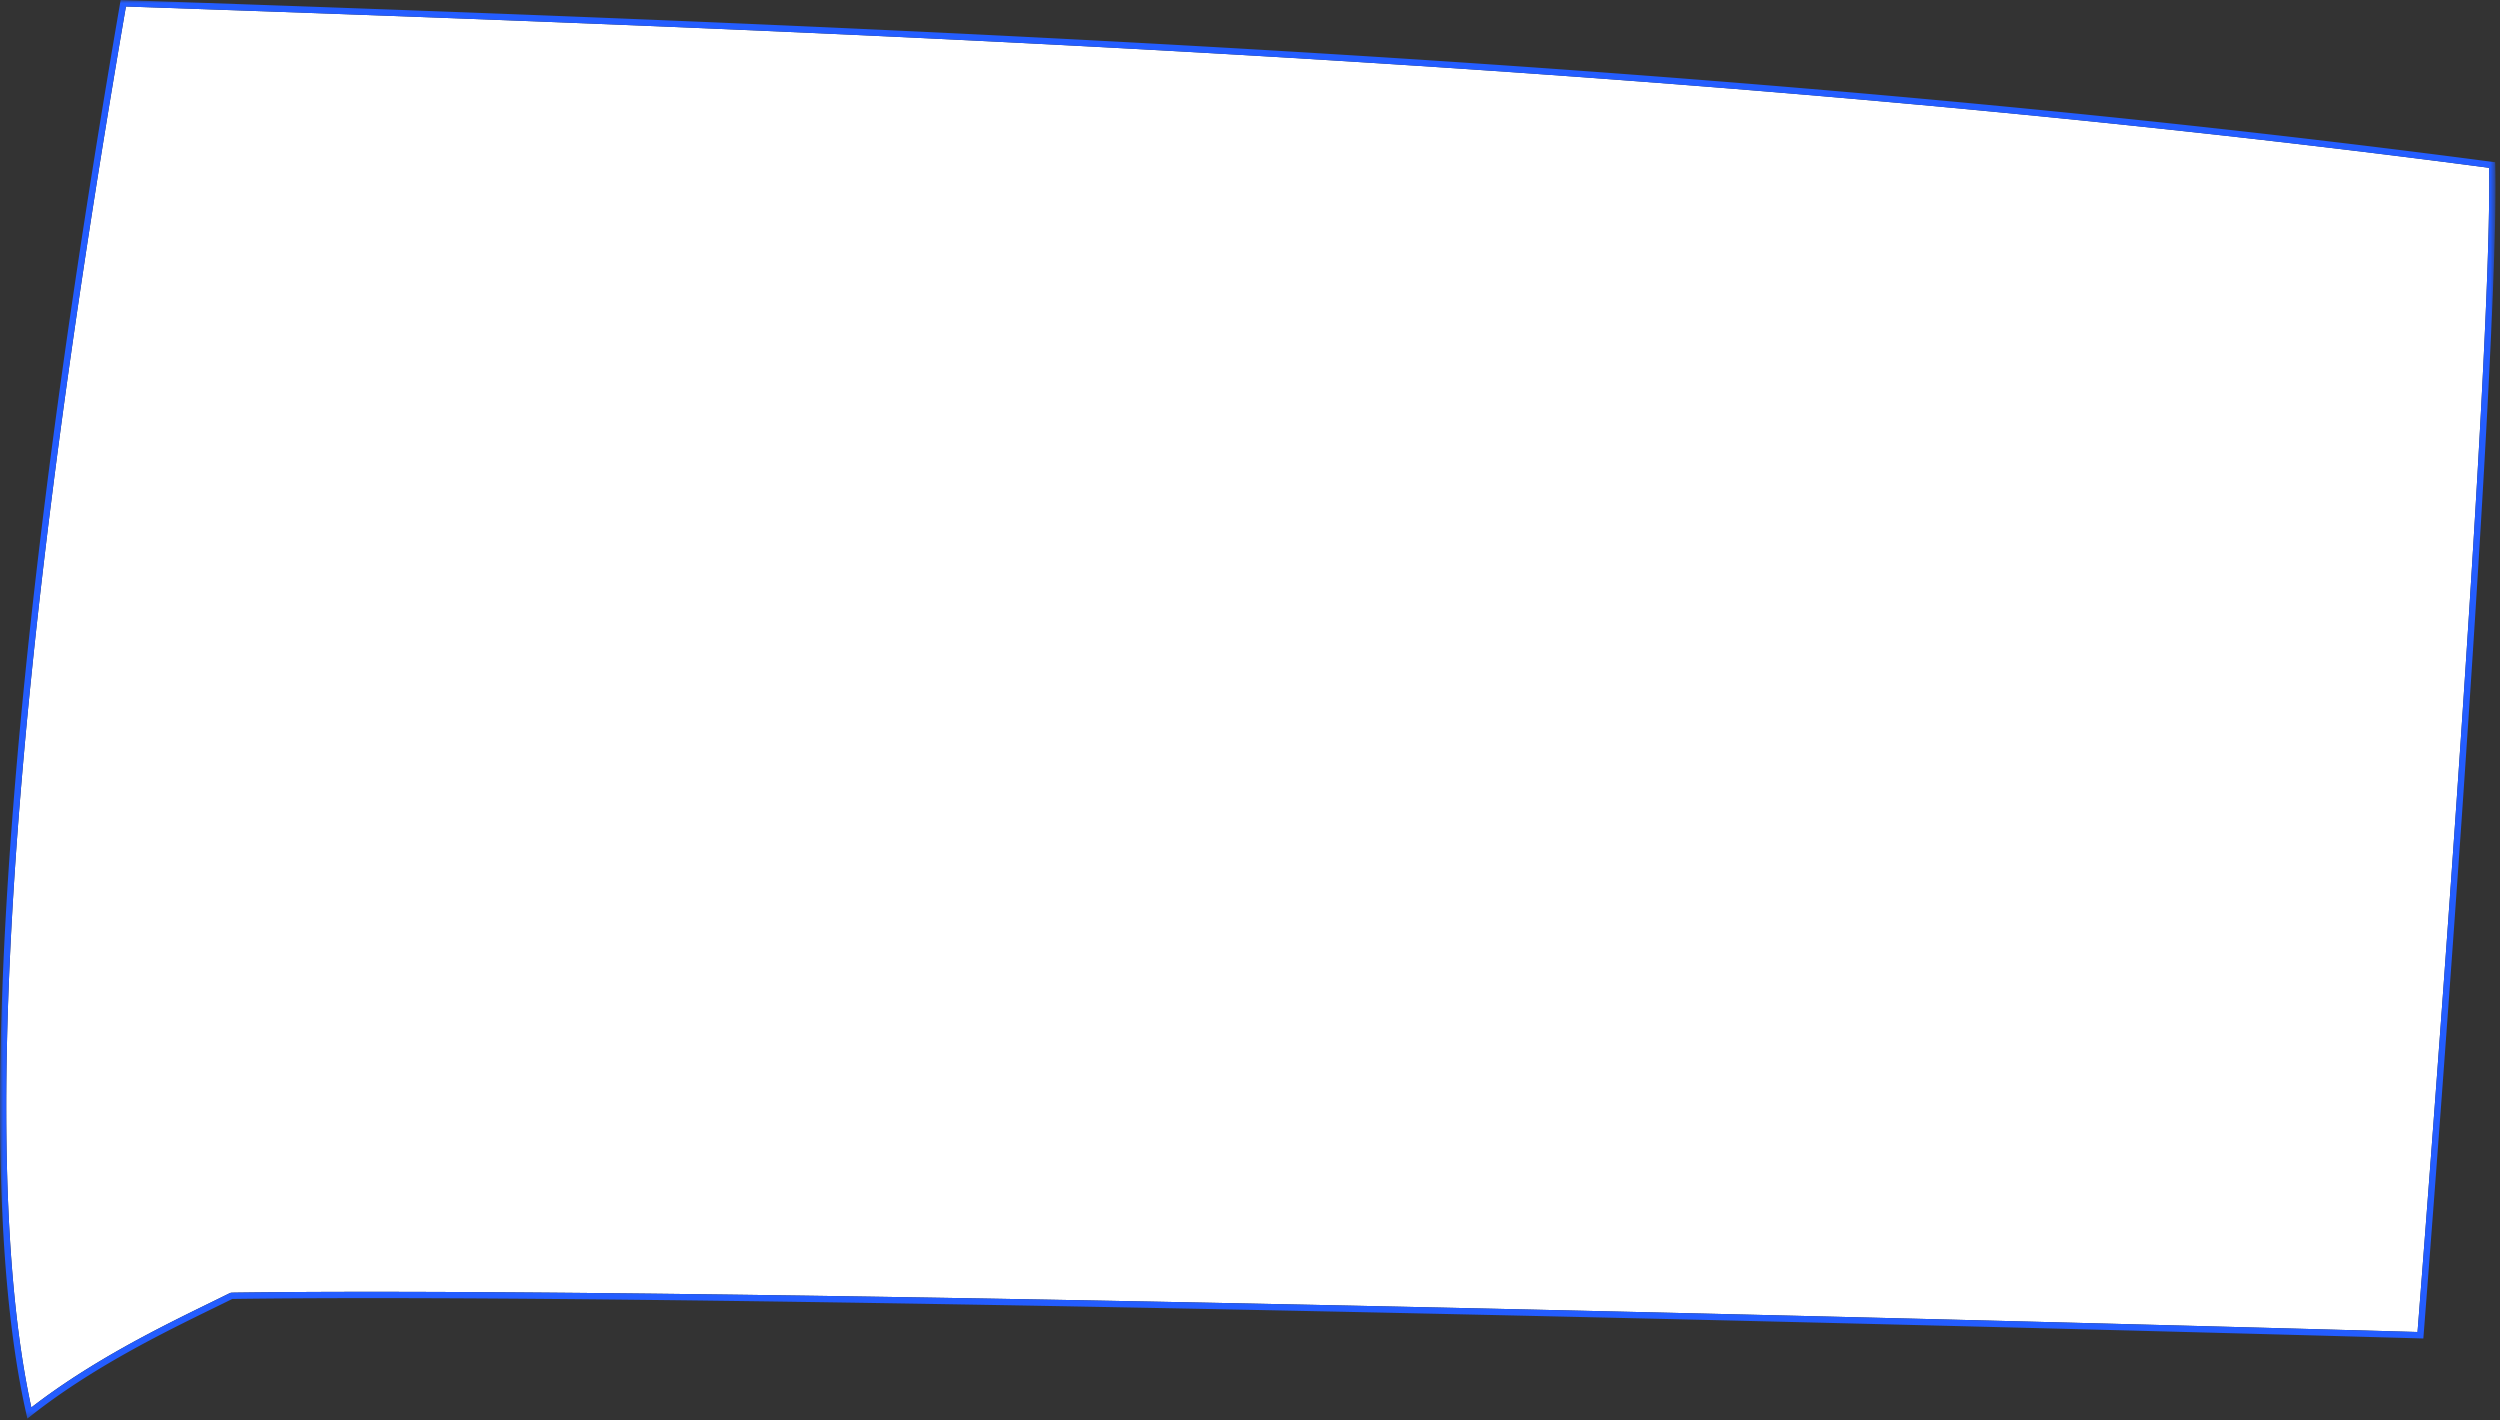 <svg width="396" height="225" viewBox="0 0 396 225" xmlns="http://www.w3.org/2000/svg" xmlns:xlink="http://www.w3.org/1999/xlink"><rect x="0" y="0" width="396" height="225" fill="#333333" stroke="none"/><title>bubble12</title><defs><path id="a" d="M0 224.705h395.291V0H.001v224.705z"/></defs><g fill="none" fill-rule="evenodd"><mask id="b" fill="#fff"><use xlink:href="#a"/></mask><path d="M19.949 1.03C-3.131 135.027-1.011 195.636 4.967 222.94c9.609-7.427 20.475-12.74 28.454-16.643a598.709 598.709 0 0 0 3.028-1.489l.216-.05c6.268-.09 13.725-.135 22.162-.135 98.078 0 312.493 6.037 324.109 6.366.74-9.429 11.98-153.316 11.328-184.41C274.204 10.751 148.704 5.456 19.949 1.03z" fill="#FFF" mask="url(#b)"/><path d="M19.949 1.03C-3.131 135.027-1.011 195.636 4.967 222.94c9.609-7.427 20.475-12.74 28.454-16.643a598.709 598.709 0 0 0 3.028-1.489l.216-.05c6.268-.09 13.725-.135 22.162-.135 98.078 0 312.493 6.037 324.109 6.366.74-9.429 11.98-153.316 11.328-184.41C274.204 10.751 148.704 5.456 19.949 1.03zM4.339 224.704l-.176-.773C-1.97 196.888-4.367 136.16 19.038.43l.074-.43.436.015C148.627 4.451 274.456 9.75 394.82 25.645l.423.054.01.428c.792 31.091-11.236 183.877-11.358 185.416l-.037.474-.476-.013c-2.23-.065-224.251-6.38-324.555-6.38-8.381 0-15.795.045-22.035.132-.923.458-1.903.937-2.932 1.44-8.112 3.968-19.223 9.402-28.9 17.02l-.621.49z" fill="#245DFF" mask="url(#b)"/></g></svg>